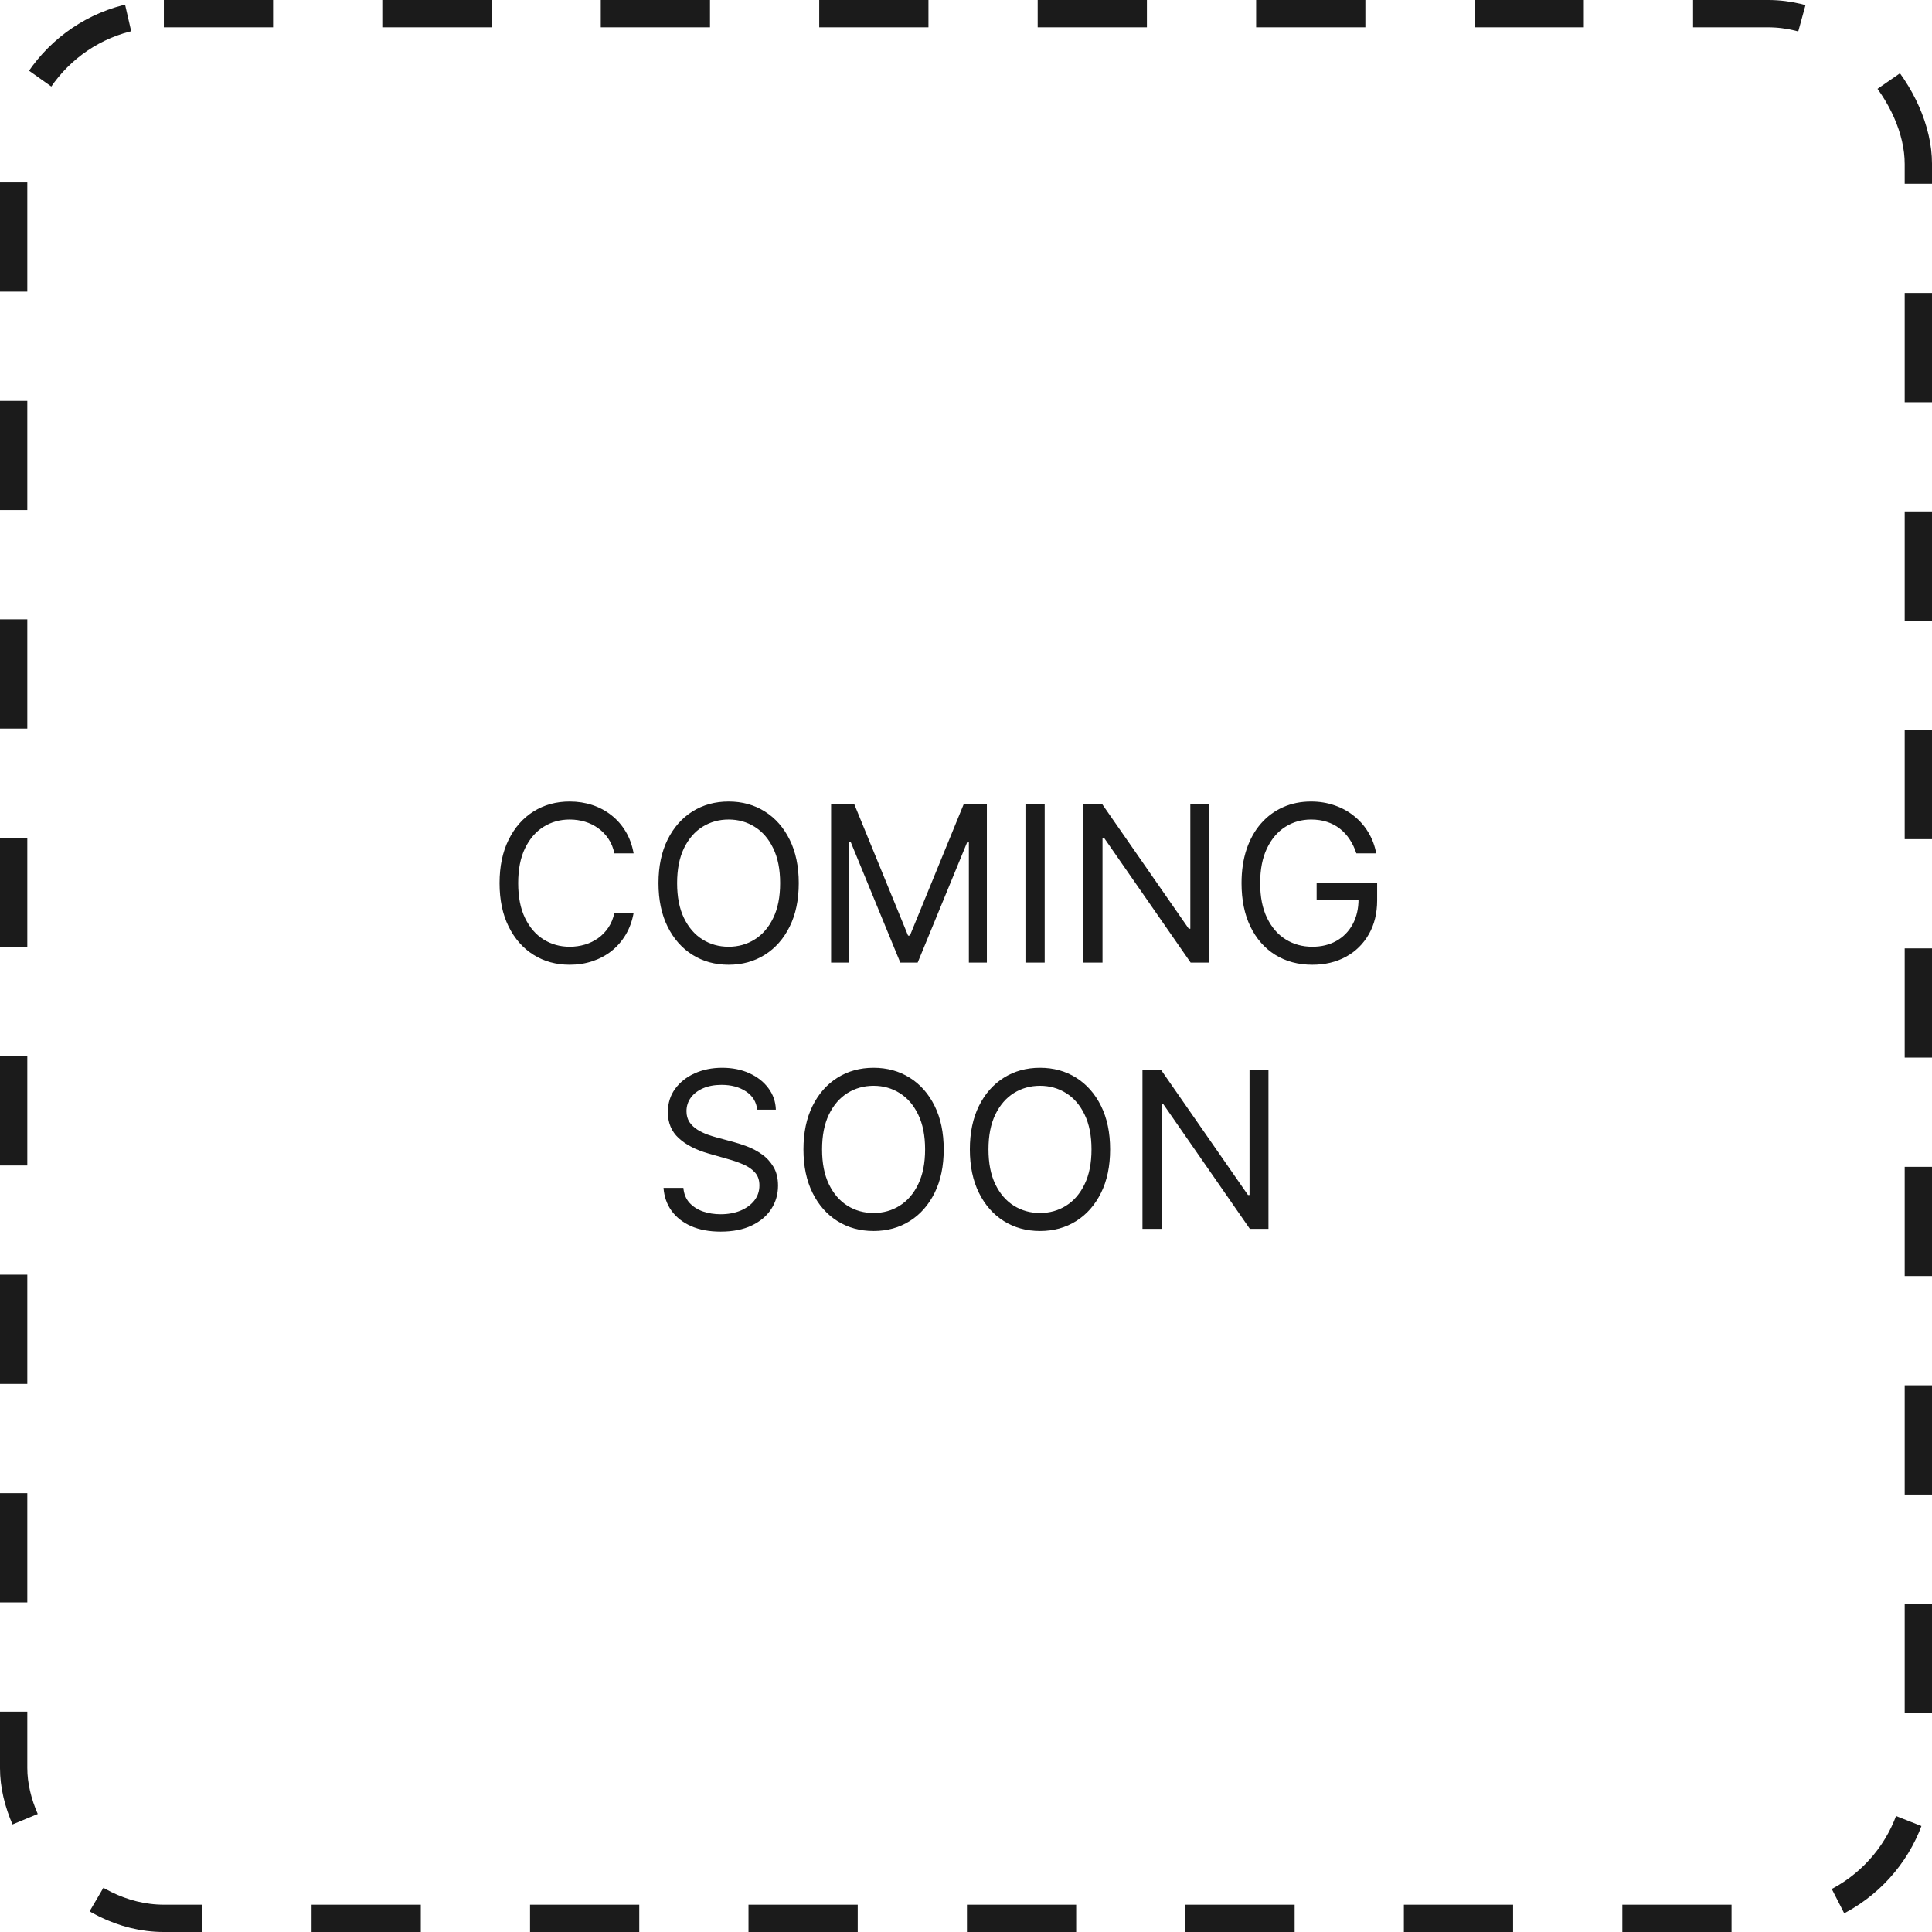 <svg width="283" height="283" viewBox="0 0 283 283" fill="none" xmlns="http://www.w3.org/2000/svg">
	<rect x="2" y="2" width="279" height="279" rx="22" stroke="#1B1B1B" stroke-width="4" stroke-dasharray="16 16"/>
	<path d="M92.811 125H89.993C89.826 124.189 89.535 123.477 89.118 122.864C88.709 122.25 88.209 121.735 87.618 121.318C87.035 120.894 86.387 120.576 85.675 120.364C84.963 120.152 84.22 120.045 83.447 120.045C82.038 120.045 80.762 120.402 79.618 121.114C78.481 121.826 77.576 122.875 76.902 124.261C76.235 125.648 75.902 127.348 75.902 129.364C75.902 131.379 76.235 133.08 76.902 134.466C77.576 135.852 78.481 136.902 79.618 137.614C80.762 138.326 82.038 138.682 83.447 138.682C84.22 138.682 84.963 138.576 85.675 138.364C86.387 138.152 87.035 137.837 87.618 137.42C88.209 136.996 88.709 136.477 89.118 135.864C89.535 135.242 89.826 134.53 89.993 133.727H92.811C92.599 134.917 92.213 135.981 91.652 136.92C91.091 137.86 90.394 138.659 89.561 139.318C88.728 139.97 87.792 140.466 86.754 140.807C85.724 141.148 84.622 141.318 83.447 141.318C81.463 141.318 79.697 140.833 78.152 139.864C76.606 138.894 75.391 137.515 74.504 135.727C73.618 133.939 73.175 131.818 73.175 129.364C73.175 126.909 73.618 124.788 74.504 123C75.391 121.212 76.606 119.833 78.152 118.864C79.697 117.894 81.463 117.409 83.447 117.409C84.622 117.409 85.724 117.58 86.754 117.92C87.792 118.261 88.728 118.761 89.561 119.42C90.394 120.072 91.091 120.867 91.652 121.807C92.213 122.739 92.599 123.803 92.811 125ZM117.001 129.364C117.001 131.818 116.558 133.939 115.672 135.727C114.786 137.515 113.57 138.894 112.024 139.864C110.479 140.833 108.714 141.318 106.729 141.318C104.744 141.318 102.979 140.833 101.433 139.864C99.888 138.894 98.672 137.515 97.785 135.727C96.899 133.939 96.456 131.818 96.456 129.364C96.456 126.909 96.899 124.788 97.785 123C98.672 121.212 99.888 119.833 101.433 118.864C102.979 117.894 104.744 117.409 106.729 117.409C108.714 117.409 110.479 117.894 112.024 118.864C113.57 119.833 114.786 121.212 115.672 123C116.558 124.788 117.001 126.909 117.001 129.364ZM114.274 129.364C114.274 127.348 113.937 125.648 113.263 124.261C112.596 122.875 111.691 121.826 110.547 121.114C109.411 120.402 108.138 120.045 106.729 120.045C105.32 120.045 104.043 120.402 102.899 121.114C101.763 121.826 100.857 122.875 100.183 124.261C99.517 125.648 99.183 127.348 99.183 129.364C99.183 131.379 99.517 133.08 100.183 134.466C100.857 135.852 101.763 136.902 102.899 137.614C104.043 138.326 105.32 138.682 106.729 138.682C108.138 138.682 109.411 138.326 110.547 137.614C111.691 136.902 112.596 135.852 113.263 134.466C113.937 133.08 114.274 131.379 114.274 129.364ZM121.74 117.727H125.104L133.013 137.045H133.286L141.195 117.727H144.558V141H141.922V123.318H141.695L134.422 141H131.876L124.604 123.318H124.376V141H121.74V117.727ZM153.027 117.727V141H150.209V117.727H153.027ZM177.132 117.727V141H174.405L161.723 122.727H161.496V141H158.678V117.727H161.405L174.132 136.045H174.359V117.727H177.132ZM198.68 125C198.43 124.235 198.101 123.549 197.692 122.943C197.29 122.33 196.809 121.807 196.249 121.375C195.696 120.943 195.067 120.614 194.362 120.386C193.658 120.159 192.885 120.045 192.044 120.045C190.665 120.045 189.411 120.402 188.283 121.114C187.154 121.826 186.256 122.875 185.589 124.261C184.923 125.648 184.589 127.348 184.589 129.364C184.589 131.379 184.927 133.08 185.601 134.466C186.275 135.852 187.188 136.902 188.339 137.614C189.491 138.326 190.786 138.682 192.226 138.682C193.559 138.682 194.733 138.398 195.749 137.83C196.771 137.254 197.567 136.443 198.135 135.398C198.711 134.345 198.999 133.106 198.999 131.682L199.862 131.864H192.862V129.364H201.726V131.864C201.726 133.78 201.317 135.447 200.499 136.864C199.688 138.28 198.567 139.379 197.135 140.159C195.711 140.932 194.074 141.318 192.226 141.318C190.165 141.318 188.355 140.833 186.794 139.864C185.241 138.894 184.029 137.515 183.158 135.727C182.294 133.939 181.862 131.818 181.862 129.364C181.862 127.523 182.108 125.867 182.601 124.398C183.101 122.92 183.805 121.663 184.714 120.625C185.624 119.587 186.699 118.792 187.942 118.239C189.184 117.686 190.552 117.409 192.044 117.409C193.271 117.409 194.415 117.595 195.476 117.966C196.544 118.33 197.495 118.848 198.328 119.523C199.169 120.189 199.87 120.989 200.43 121.92C200.991 122.845 201.377 123.871 201.589 125H198.68ZM110.92 162.545C110.784 161.394 110.231 160.5 109.261 159.864C108.292 159.227 107.102 158.909 105.693 158.909C104.663 158.909 103.761 159.076 102.989 159.409C102.223 159.742 101.625 160.201 101.193 160.784C100.769 161.367 100.557 162.03 100.557 162.773C100.557 163.394 100.705 163.928 101 164.375C101.303 164.814 101.689 165.182 102.159 165.477C102.629 165.765 103.121 166.004 103.636 166.193C104.152 166.375 104.625 166.523 105.057 166.636L107.42 167.273C108.027 167.432 108.701 167.652 109.443 167.932C110.193 168.212 110.909 168.595 111.591 169.08C112.28 169.557 112.848 170.17 113.295 170.92C113.742 171.67 113.966 172.591 113.966 173.682C113.966 174.939 113.636 176.076 112.977 177.091C112.326 178.106 111.371 178.913 110.114 179.511C108.864 180.11 107.345 180.409 105.557 180.409C103.89 180.409 102.447 180.14 101.227 179.602C100.015 179.064 99.061 178.314 98.364 177.352C97.674 176.39 97.284 175.273 97.193 174H100.102C100.178 174.879 100.473 175.606 100.989 176.182C101.511 176.75 102.17 177.174 102.966 177.455C103.769 177.727 104.633 177.864 105.557 177.864C106.633 177.864 107.598 177.689 108.455 177.341C109.311 176.985 109.989 176.492 110.489 175.864C110.989 175.227 111.239 174.485 111.239 173.636C111.239 172.864 111.023 172.235 110.591 171.75C110.159 171.265 109.591 170.871 108.886 170.568C108.182 170.265 107.42 170 106.602 169.773L103.739 168.955C101.92 168.432 100.481 167.686 99.421 166.716C98.36 165.746 97.829 164.477 97.829 162.909C97.829 161.606 98.182 160.47 98.886 159.5C99.599 158.523 100.553 157.765 101.75 157.227C102.955 156.682 104.299 156.409 105.784 156.409C107.284 156.409 108.617 156.678 109.784 157.216C110.951 157.746 111.875 158.473 112.557 159.398C113.246 160.322 113.61 161.371 113.648 162.545H110.92ZM138.236 168.364C138.236 170.818 137.793 172.939 136.906 174.727C136.02 176.515 134.804 177.894 133.259 178.864C131.713 179.833 129.948 180.318 127.963 180.318C125.978 180.318 124.213 179.833 122.668 178.864C121.122 177.894 119.906 176.515 119.02 174.727C118.134 172.939 117.69 170.818 117.69 168.364C117.69 165.909 118.134 163.788 119.02 162C119.906 160.212 121.122 158.833 122.668 157.864C124.213 156.894 125.978 156.409 127.963 156.409C129.948 156.409 131.713 156.894 133.259 157.864C134.804 158.833 136.02 160.212 136.906 162C137.793 163.788 138.236 165.909 138.236 168.364ZM135.509 168.364C135.509 166.348 135.171 164.648 134.497 163.261C133.83 161.875 132.925 160.826 131.781 160.114C130.645 159.402 129.372 159.045 127.963 159.045C126.554 159.045 125.277 159.402 124.134 160.114C122.997 160.826 122.092 161.875 121.418 163.261C120.751 164.648 120.418 166.348 120.418 168.364C120.418 170.379 120.751 172.08 121.418 173.466C122.092 174.852 122.997 175.902 124.134 176.614C125.277 177.326 126.554 177.682 127.963 177.682C129.372 177.682 130.645 177.326 131.781 176.614C132.925 175.902 133.83 174.852 134.497 173.466C135.171 172.08 135.509 170.379 135.509 168.364ZM162.611 168.364C162.611 170.818 162.168 172.939 161.281 174.727C160.395 176.515 159.179 177.894 157.634 178.864C156.088 179.833 154.323 180.318 152.338 180.318C150.353 180.318 148.588 179.833 147.043 178.864C145.497 177.894 144.281 176.515 143.395 174.727C142.509 172.939 142.065 170.818 142.065 168.364C142.065 165.909 142.509 163.788 143.395 162C144.281 160.212 145.497 158.833 147.043 157.864C148.588 156.894 150.353 156.409 152.338 156.409C154.323 156.409 156.088 156.894 157.634 157.864C159.179 158.833 160.395 160.212 161.281 162C162.168 163.788 162.611 165.909 162.611 168.364ZM159.884 168.364C159.884 166.348 159.546 164.648 158.872 163.261C158.205 161.875 157.3 160.826 156.156 160.114C155.02 159.402 153.747 159.045 152.338 159.045C150.929 159.045 149.652 159.402 148.509 160.114C147.372 160.826 146.467 161.875 145.793 163.261C145.126 164.648 144.793 166.348 144.793 168.364C144.793 170.379 145.126 172.08 145.793 173.466C146.467 174.852 147.372 175.902 148.509 176.614C149.652 177.326 150.929 177.682 152.338 177.682C153.747 177.682 155.02 177.326 156.156 176.614C157.3 175.902 158.205 174.852 158.872 173.466C159.546 172.08 159.884 170.379 159.884 168.364ZM185.804 156.727V180H183.077L170.395 161.727H170.168V180H167.349V156.727H170.077L182.804 175.045H183.031V156.727H185.804Z" fill="#1B1B1B"/>
</svg>
